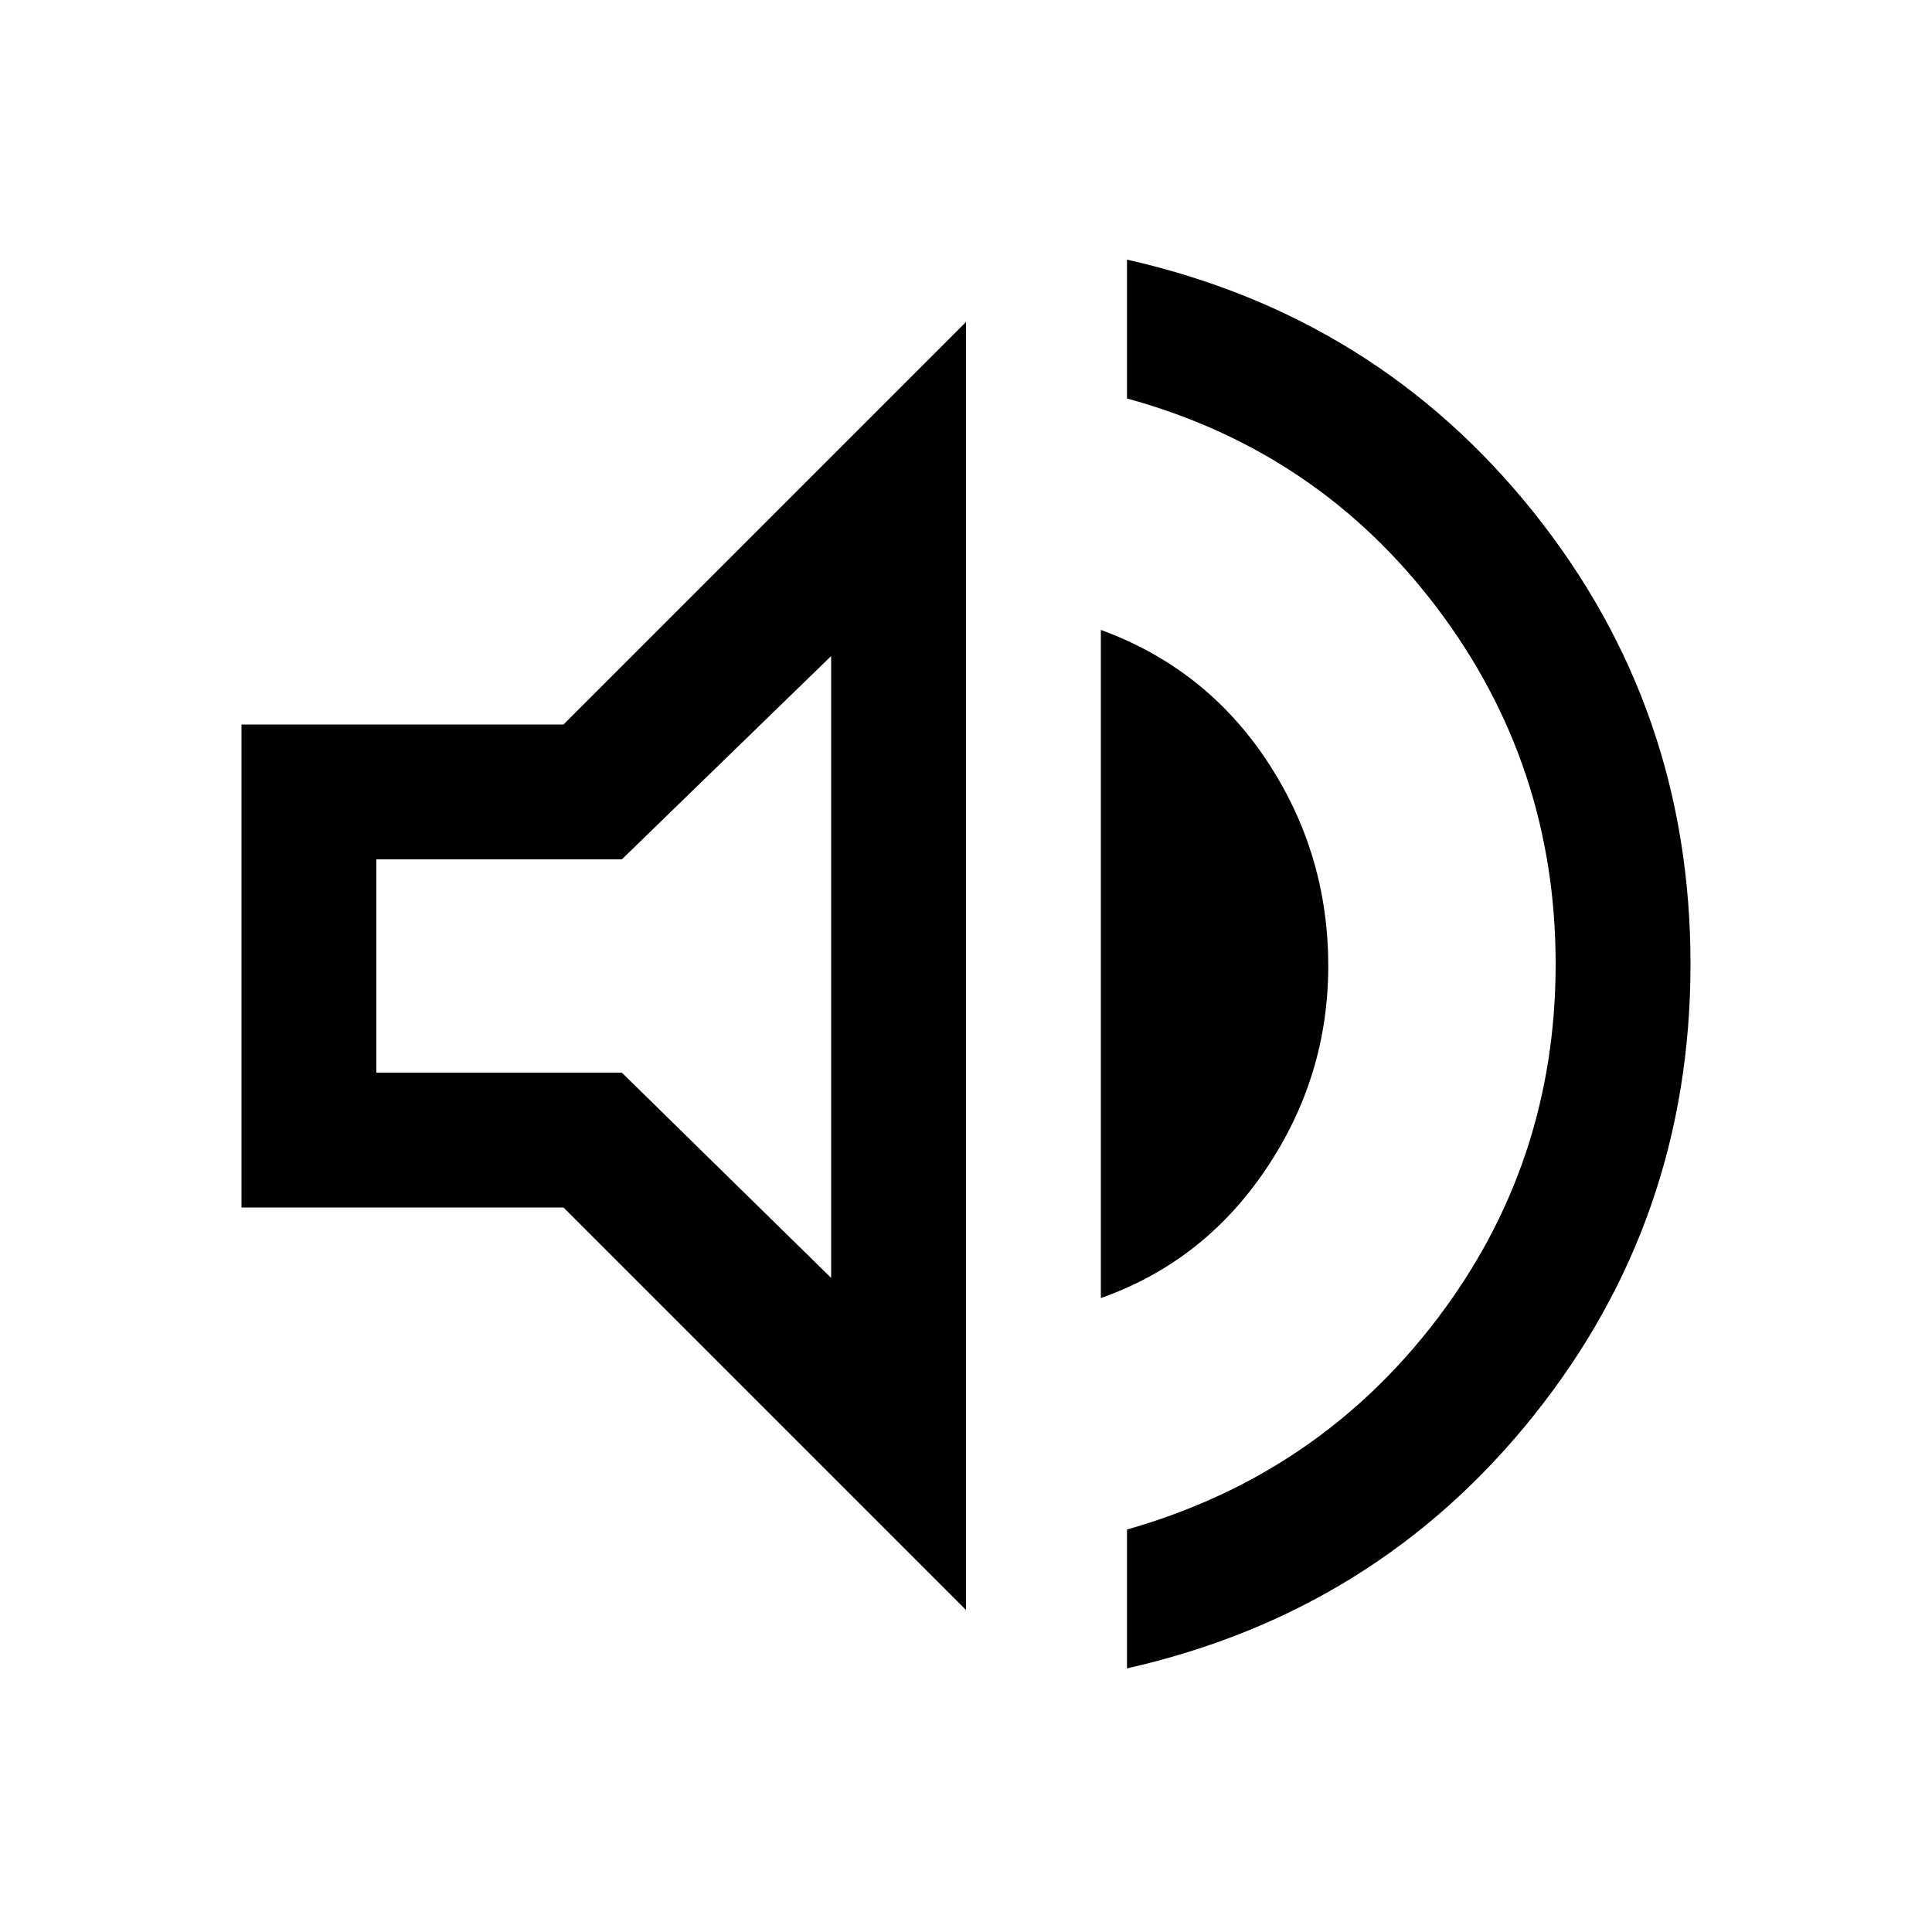 <svg xmlns="http://www.w3.org/2000/svg" height="40" width="40"><path d="M23.333 34.542v-2.875q3.959-1.125 6.417-4.355 2.458-3.229 2.458-7.354t-2.458-7.375q-2.458-3.25-6.417-4.333V5.375q5.167 1.167 8.417 5.229Q35 14.667 35 19.958q0 5.292-3.25 9.354-3.25 4.063-8.417 5.23ZM5 25V15h6.667L20 6.667v26.666L11.667 25Zm17.792 1.875V13.042q2.166.791 3.437 2.708Q27.5 17.667 27.5 20q0 2.292-1.292 4.208-1.291 1.917-3.416 2.667Zm-5.584-13.292-4.333 4.209H7.792v4.416h5.083l4.333 4.25Zm-4 6.417Z"/></svg>